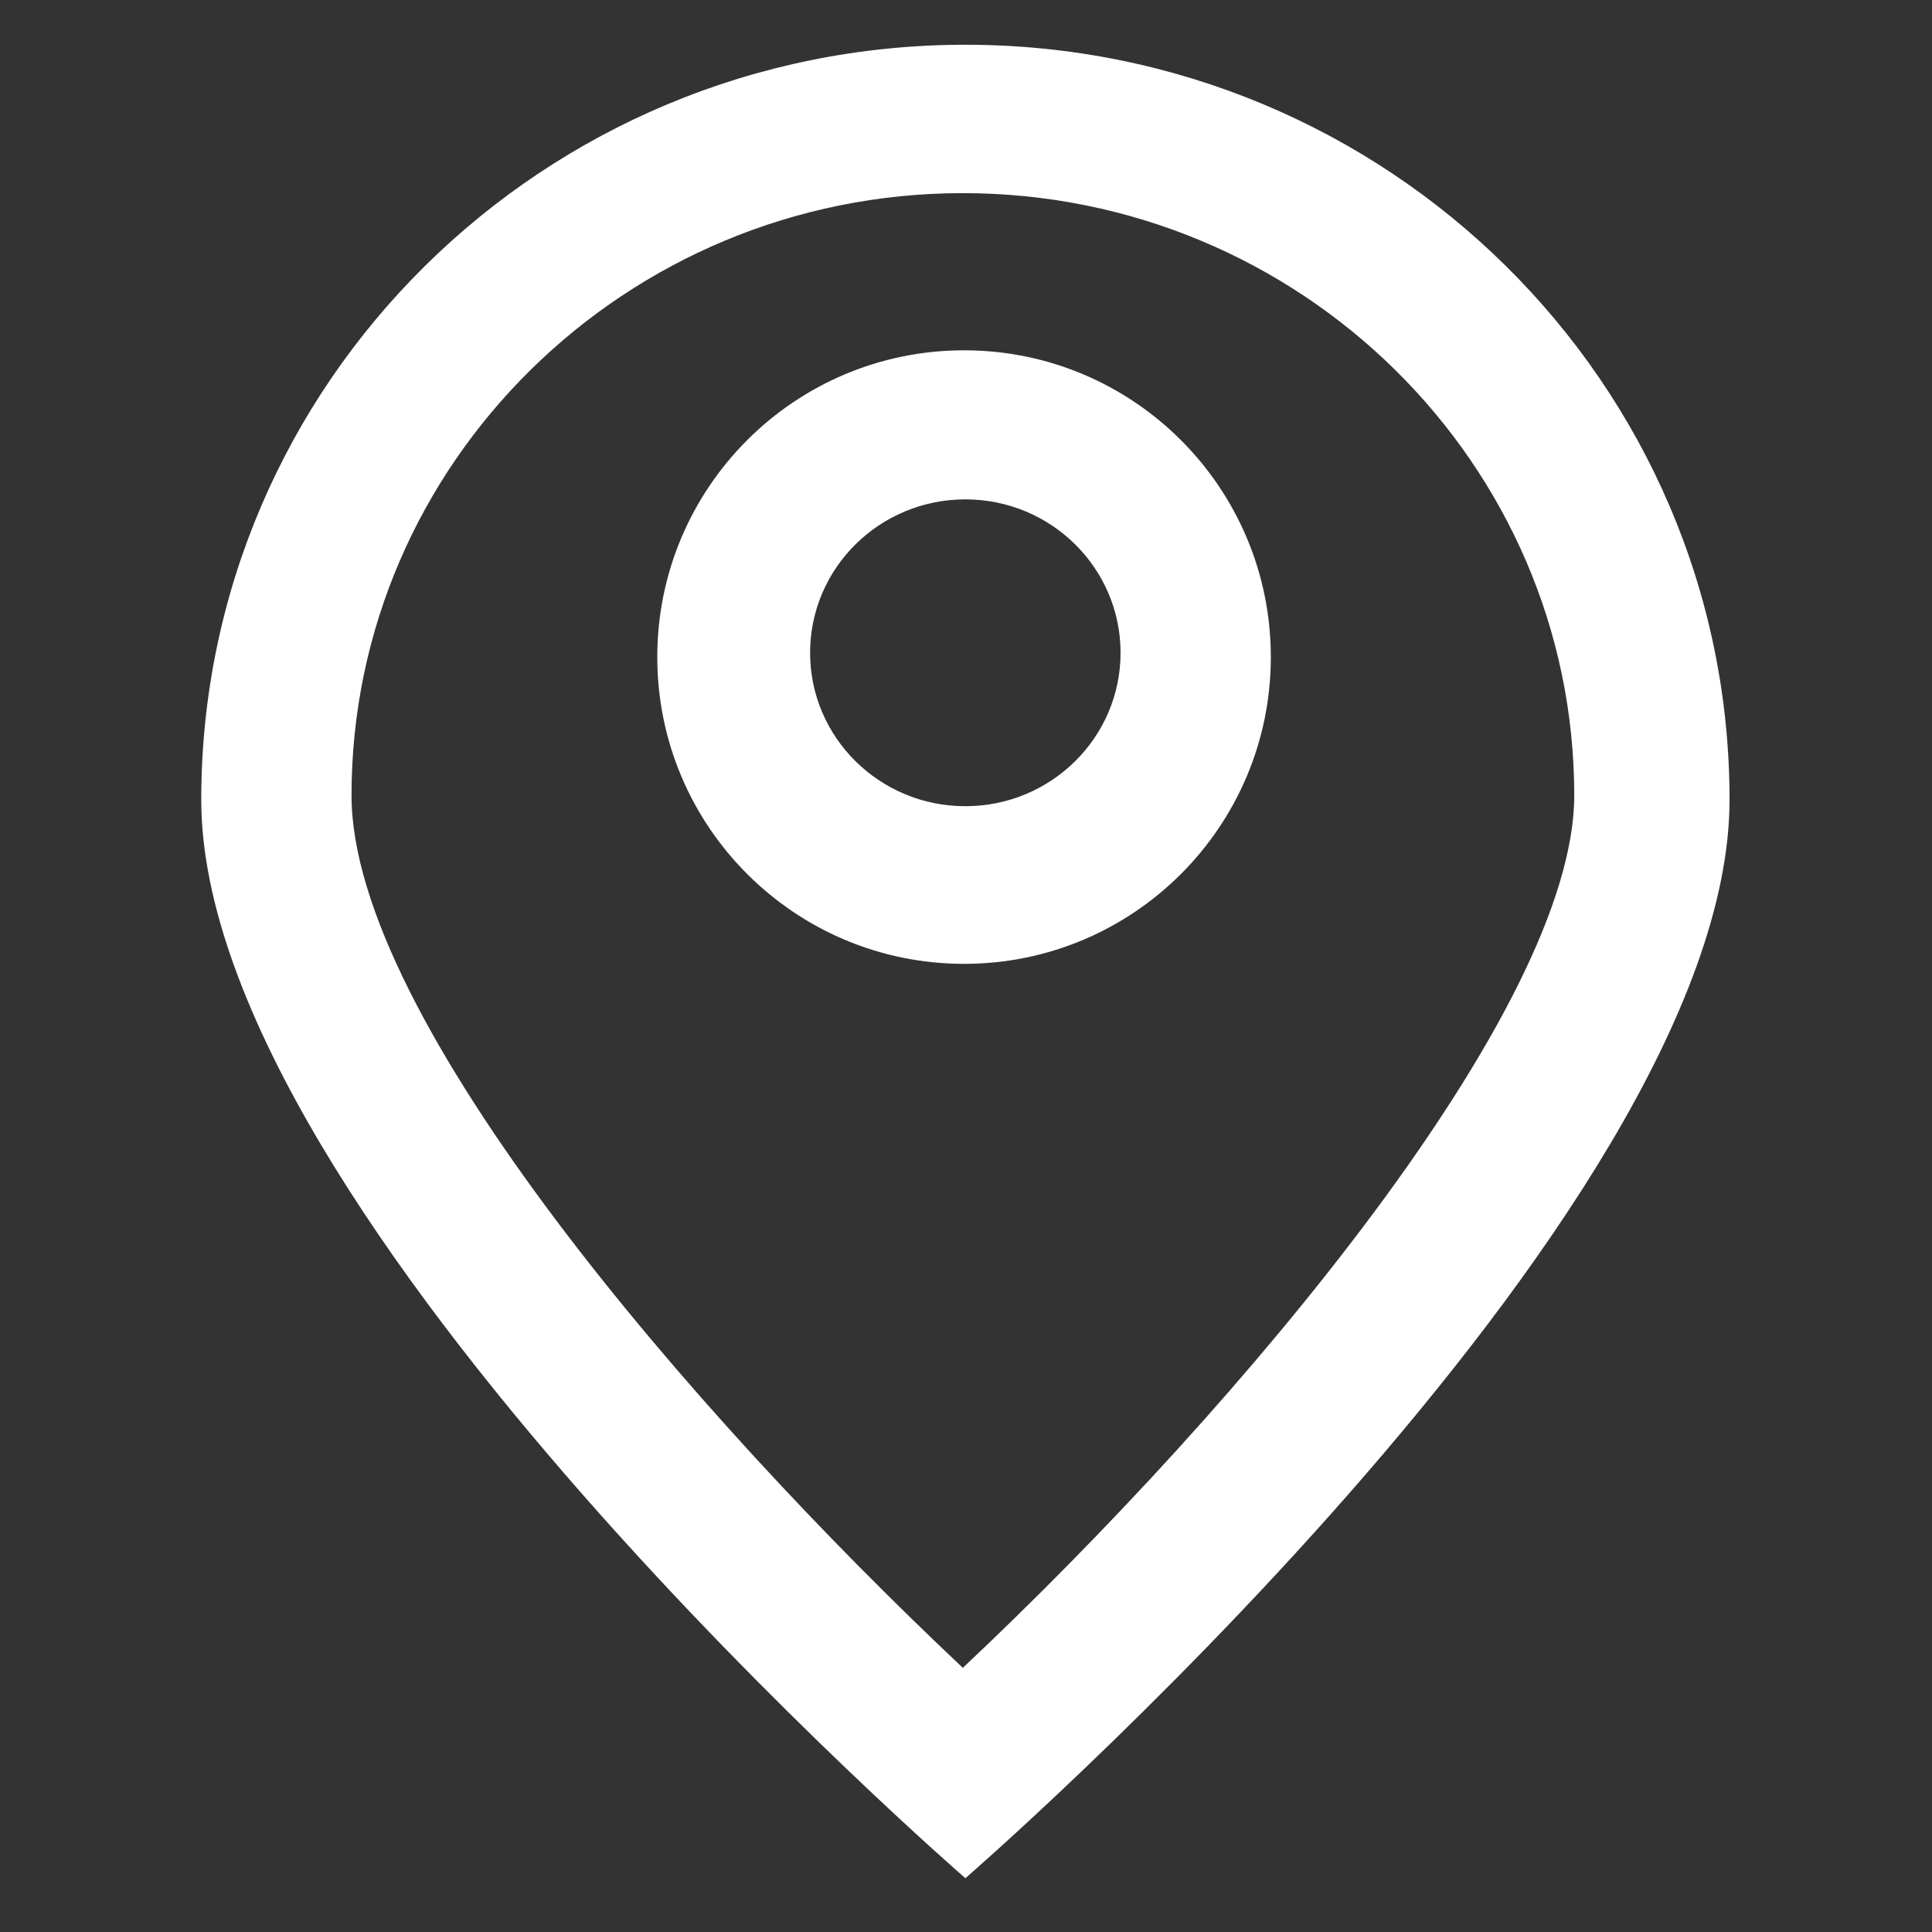 <?xml version="1.0" encoding="utf-8"?>
<!-- Generator: Adobe Illustrator 17.1.0, SVG Export Plug-In . SVG Version: 6.00 Build 0)  -->
<!DOCTYPE svg PUBLIC "-//W3C//DTD SVG 1.0//EN" "http://www.w3.org/TR/2001/REC-SVG-20010904/DTD/svg10.dtd">
<svg version="1.0" id="_x35_8_1_" xmlns="http://www.w3.org/2000/svg" xmlns:xlink="http://www.w3.org/1999/xlink" x="0px" y="0px"
	 viewBox="0 0 28.8 28.8" enable-background="new 0 0 28.8 28.8" xml:space="preserve">
<rect x="0" y="0" width="28.8" height="28.8" fill="#333333" stroke="none"/>
<g id="_x31_03">
	<g>
		<path fill-rule="evenodd" clip-rule="evenodd" fill="#FFFFFF" d="M14.391,0.667C8.1,0.667,3,5.705,3,11.921
			c0,6.216,11.391,16.077,11.391,16.077s11.391-9.862,11.391-16.077C25.782,5.705,20.682,0.667,14.391,0.667z M14.353,24.862
			c-4.014-3.776-9.113-9.676-9.113-13.006c0-4.949,4.088-8.977,9.113-8.977s9.114,4.027,9.114,8.977
			C23.467,15.037,18.542,20.92,14.353,24.862z M14.371,5.222c-2.526,0-4.573,2.048-4.573,4.573s2.048,4.573,4.573,4.573
			c2.526,0,4.573-2.048,4.573-4.573S16.897,5.222,14.371,5.222z M14.39,12.018c-1.278,0-2.314-1.024-2.314-2.287
			s1.036-2.287,2.314-2.287c1.278,0,2.314,1.024,2.314,2.287S15.668,12.018,14.39,12.018z"/>
	</g>
</g>
</svg>
